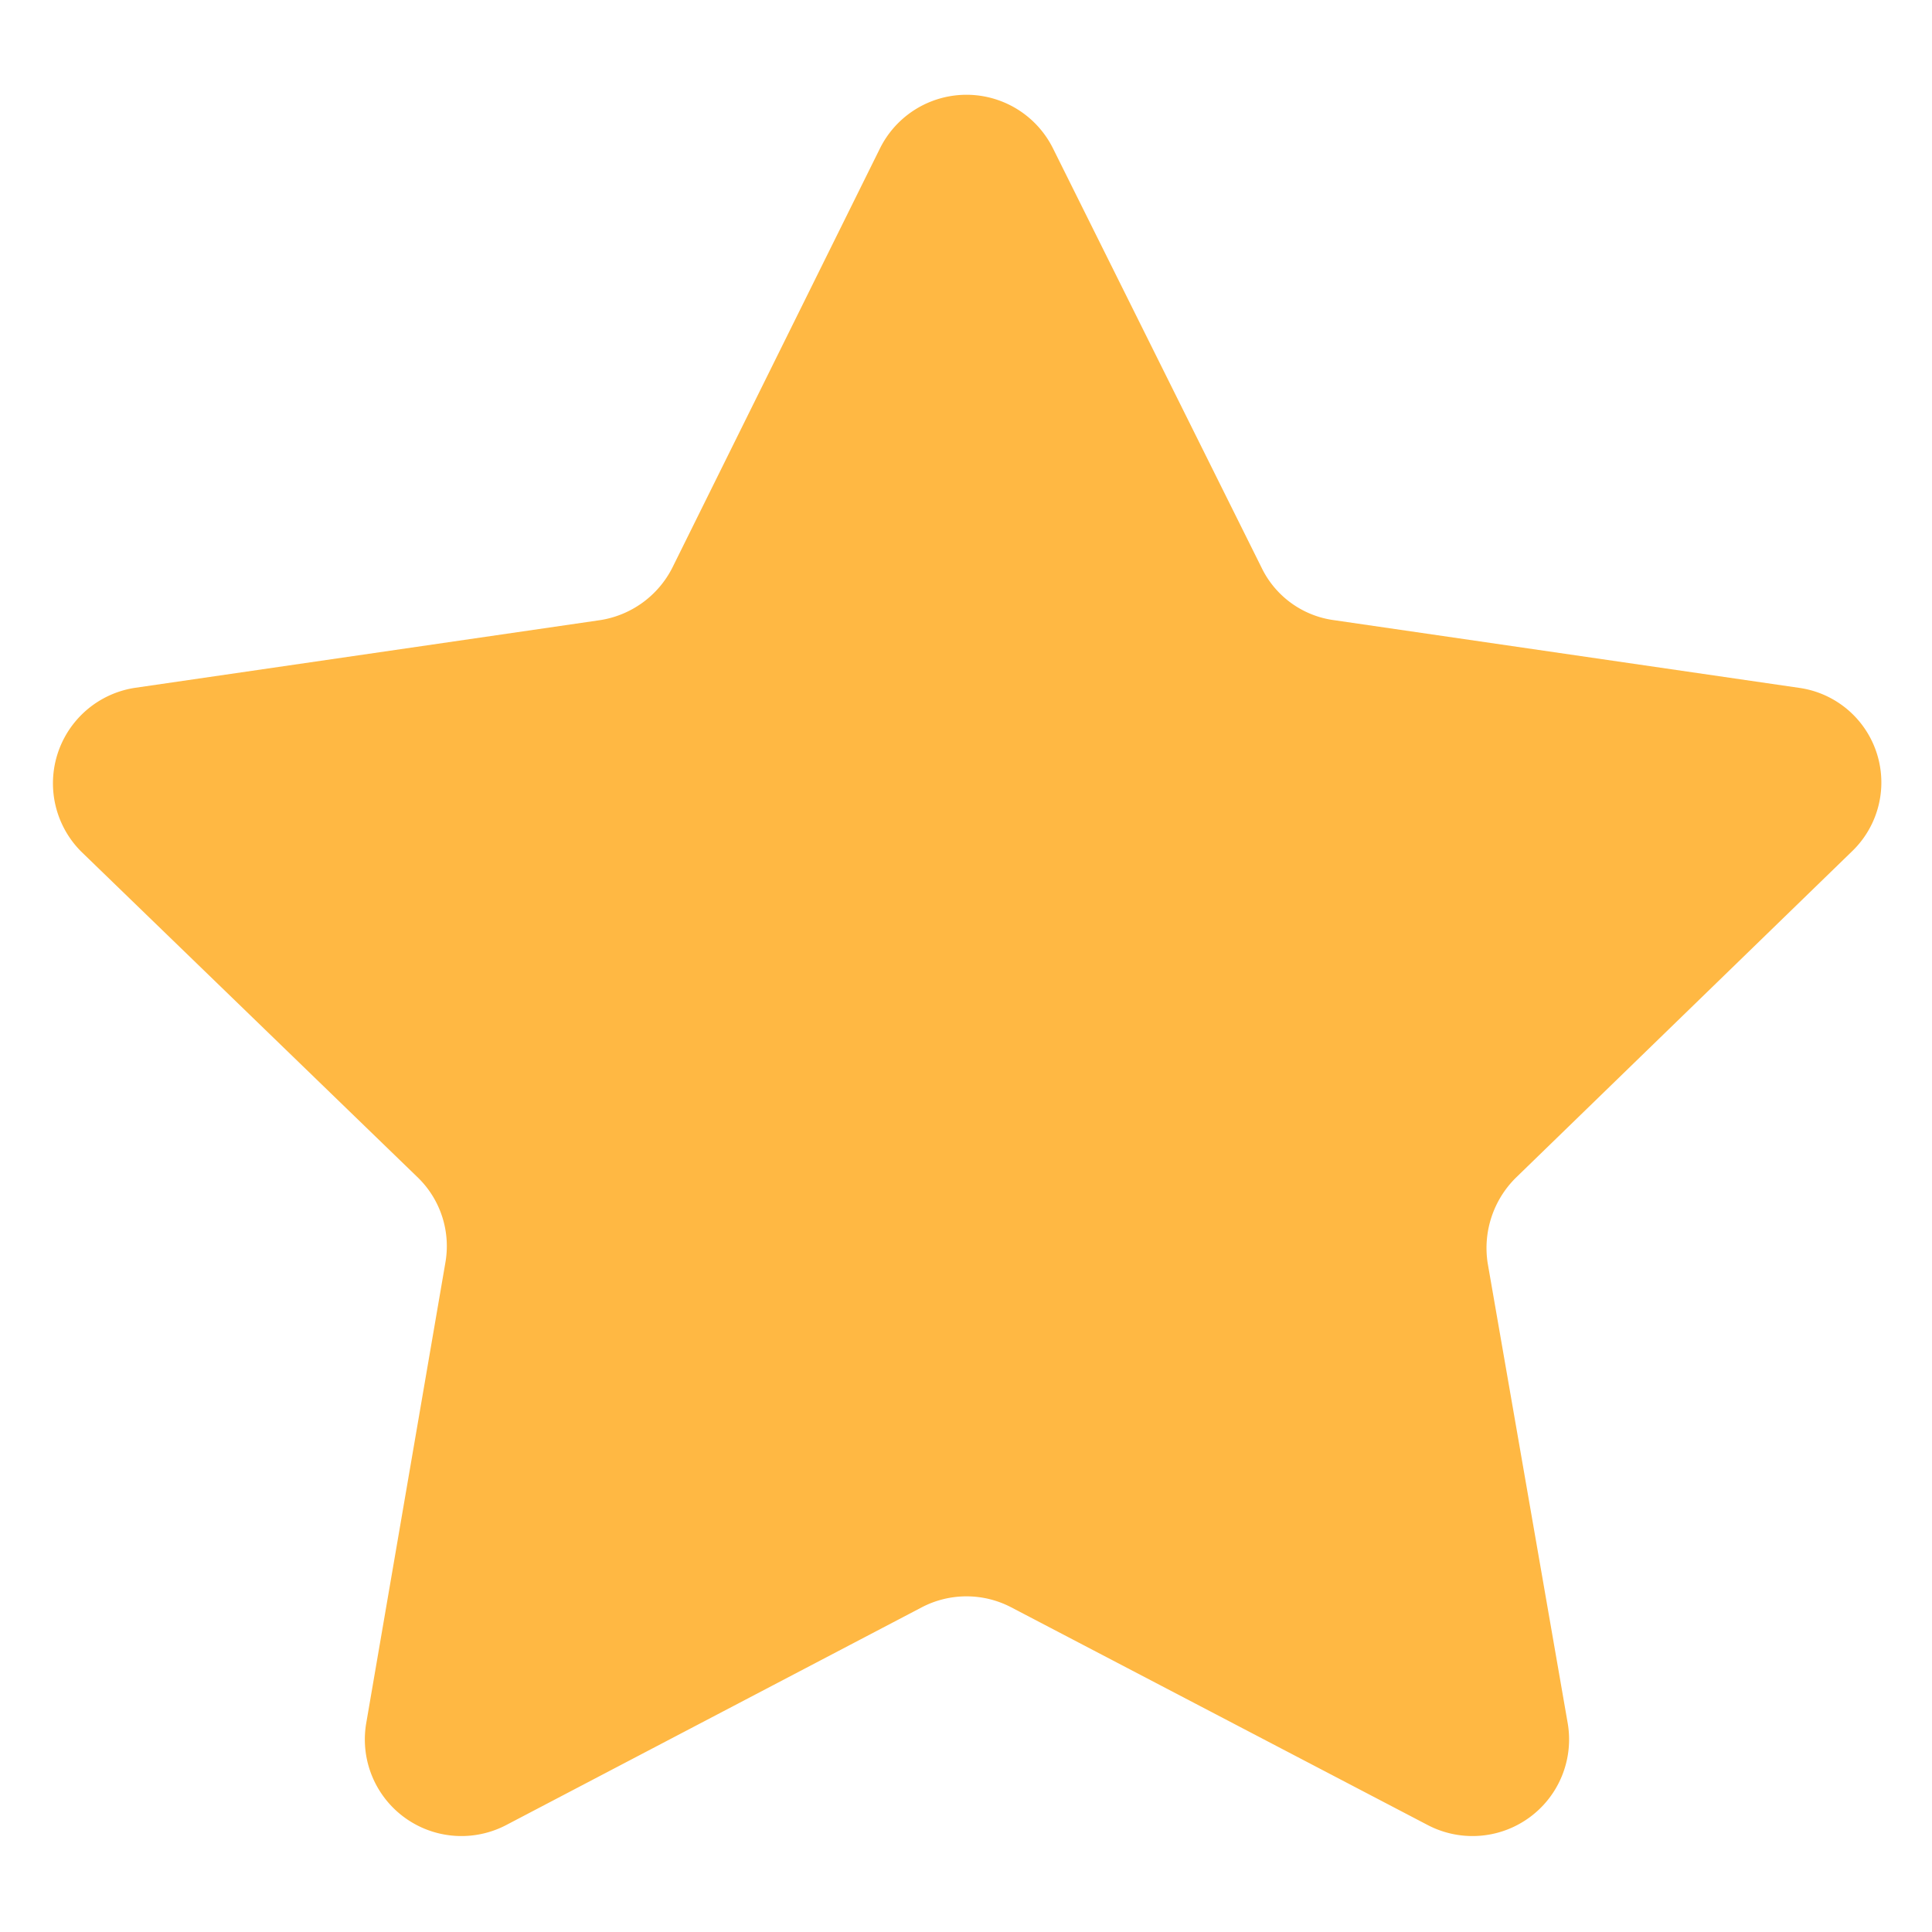 <svg xmlns="http://www.w3.org/2000/svg" width="20" height="20" viewBox="0 0 20 20">
  <defs>
    <style>
      .cls-1 {
        fill: #ffb843;
        fill-rule: evenodd;
      }
    </style>
  </defs>
  <path id="icon_taxi_star" class="cls-1" d="M9605.37,969.379l2.16,4.342a0.978,0.978,0,0,0,.75.543l4.81,0.7a0.989,0.989,0,0,1,.55,1.695l-3.48,3.379a1.024,1.024,0,0,0-.29.88l0.83,4.771a1,1,0,0,1-1.45,1.048l-4.31-2.253a1,1,0,0,0-.93,0l-4.3,2.253a1,1,0,0,1-1.45-1.048l0.82-4.771a0.99,0.99,0,0,0-.28-0.88l-3.49-3.379a1,1,0,0,1,.56-1.695l4.81-.7a1.012,1.012,0,0,0,.75-0.543l2.15-4.342A1,1,0,0,1,9605.37,969.379Z" transform="translate(-9594.47 -967.844)"/>
</svg>
